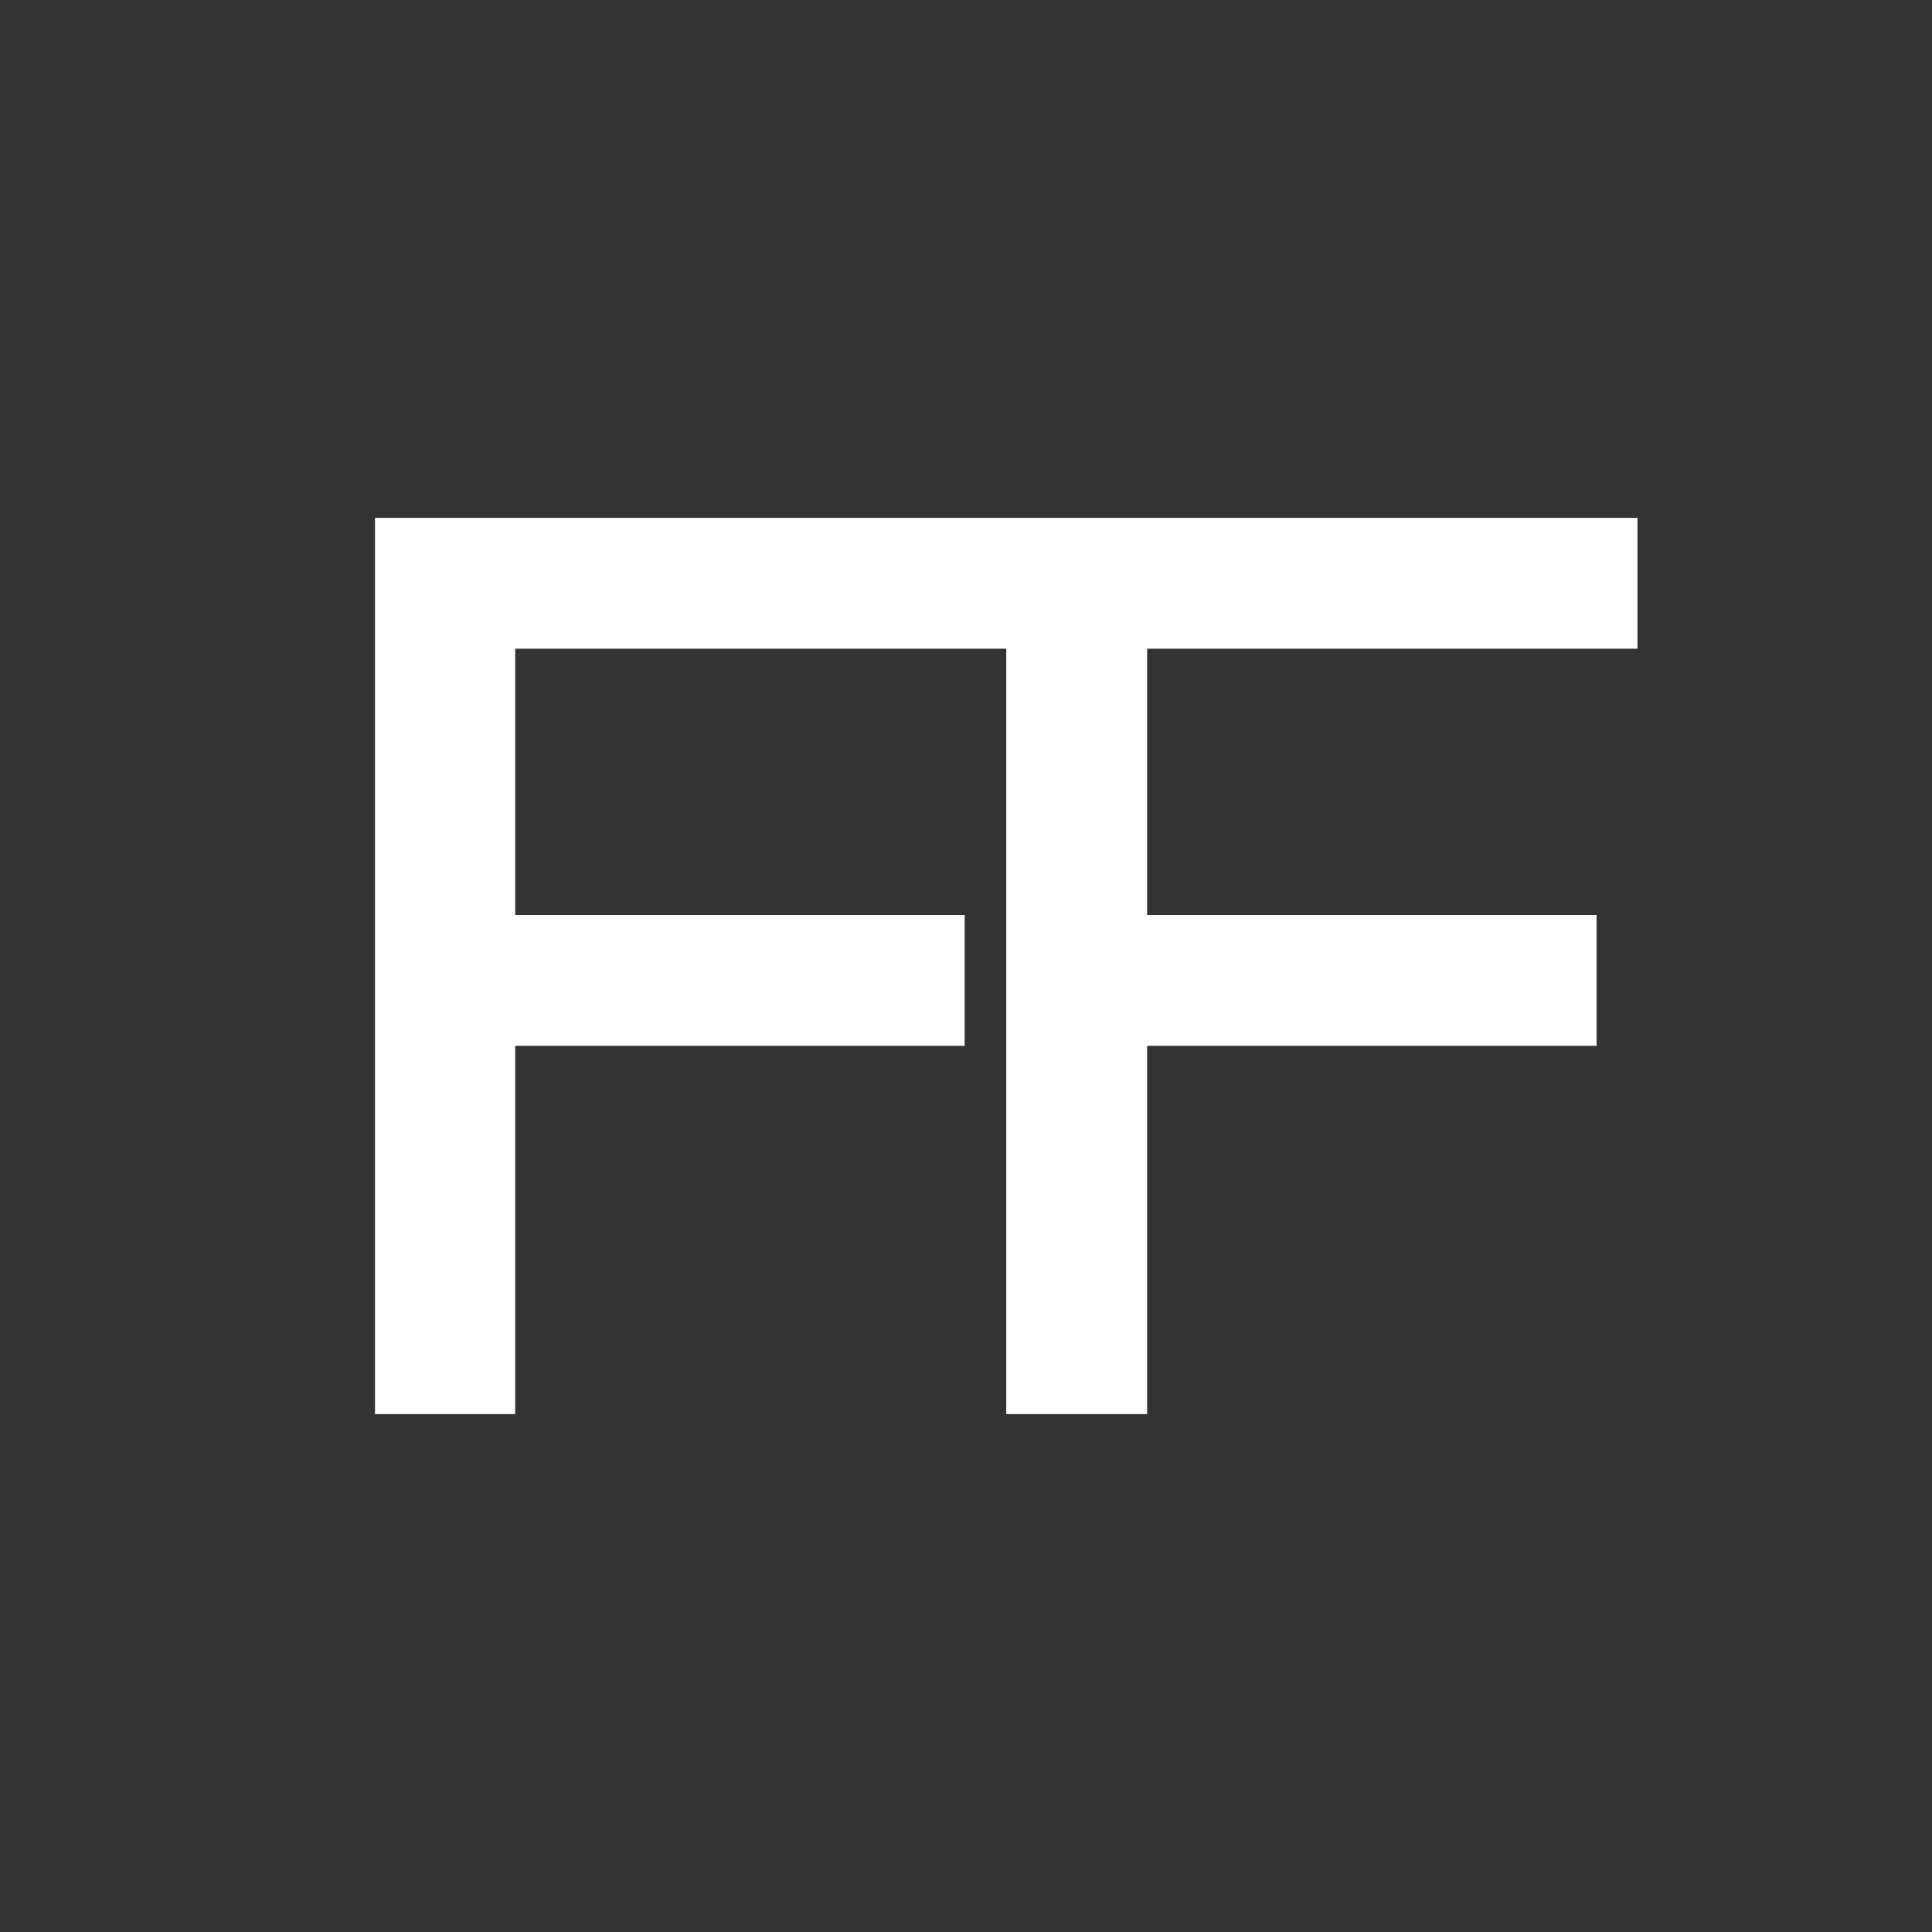 <?xml version="1.0" encoding="utf-8"?>
<!-- Generator: Adobe Illustrator 27.0.0, SVG Export Plug-In . SVG Version: 6.00 Build 0)  -->
<svg version="1.1" id="Layer_1" xmlns="http://www.w3.org/2000/svg" xmlns:xlink="http://www.w3.org/1999/xlink" x="0px" y="0px" viewBox="0 0 288 288" style="enable-background: new 0 0 288 288" xml:space="preserve">
<rect x="0" y="0" width="288" height="288" fill="#333333" stroke="none"/>
<style>.st0 {
  fill: #fff;
}

</style>
<polygon class="st0" points="244.1,96.7 244.1,77.2 150,77.2 55.9,77.2 55.9,210.8 76.8,210.8 76.8,155.9 143.8,155.9 143.8,136.4 
	76.8,136.4 76.8,96.7 150,96.7 150,210.8 171,210.8 171,155.9 238,155.9 238,136.4 171,136.4 171,96.7 "></polygon>
</svg>
